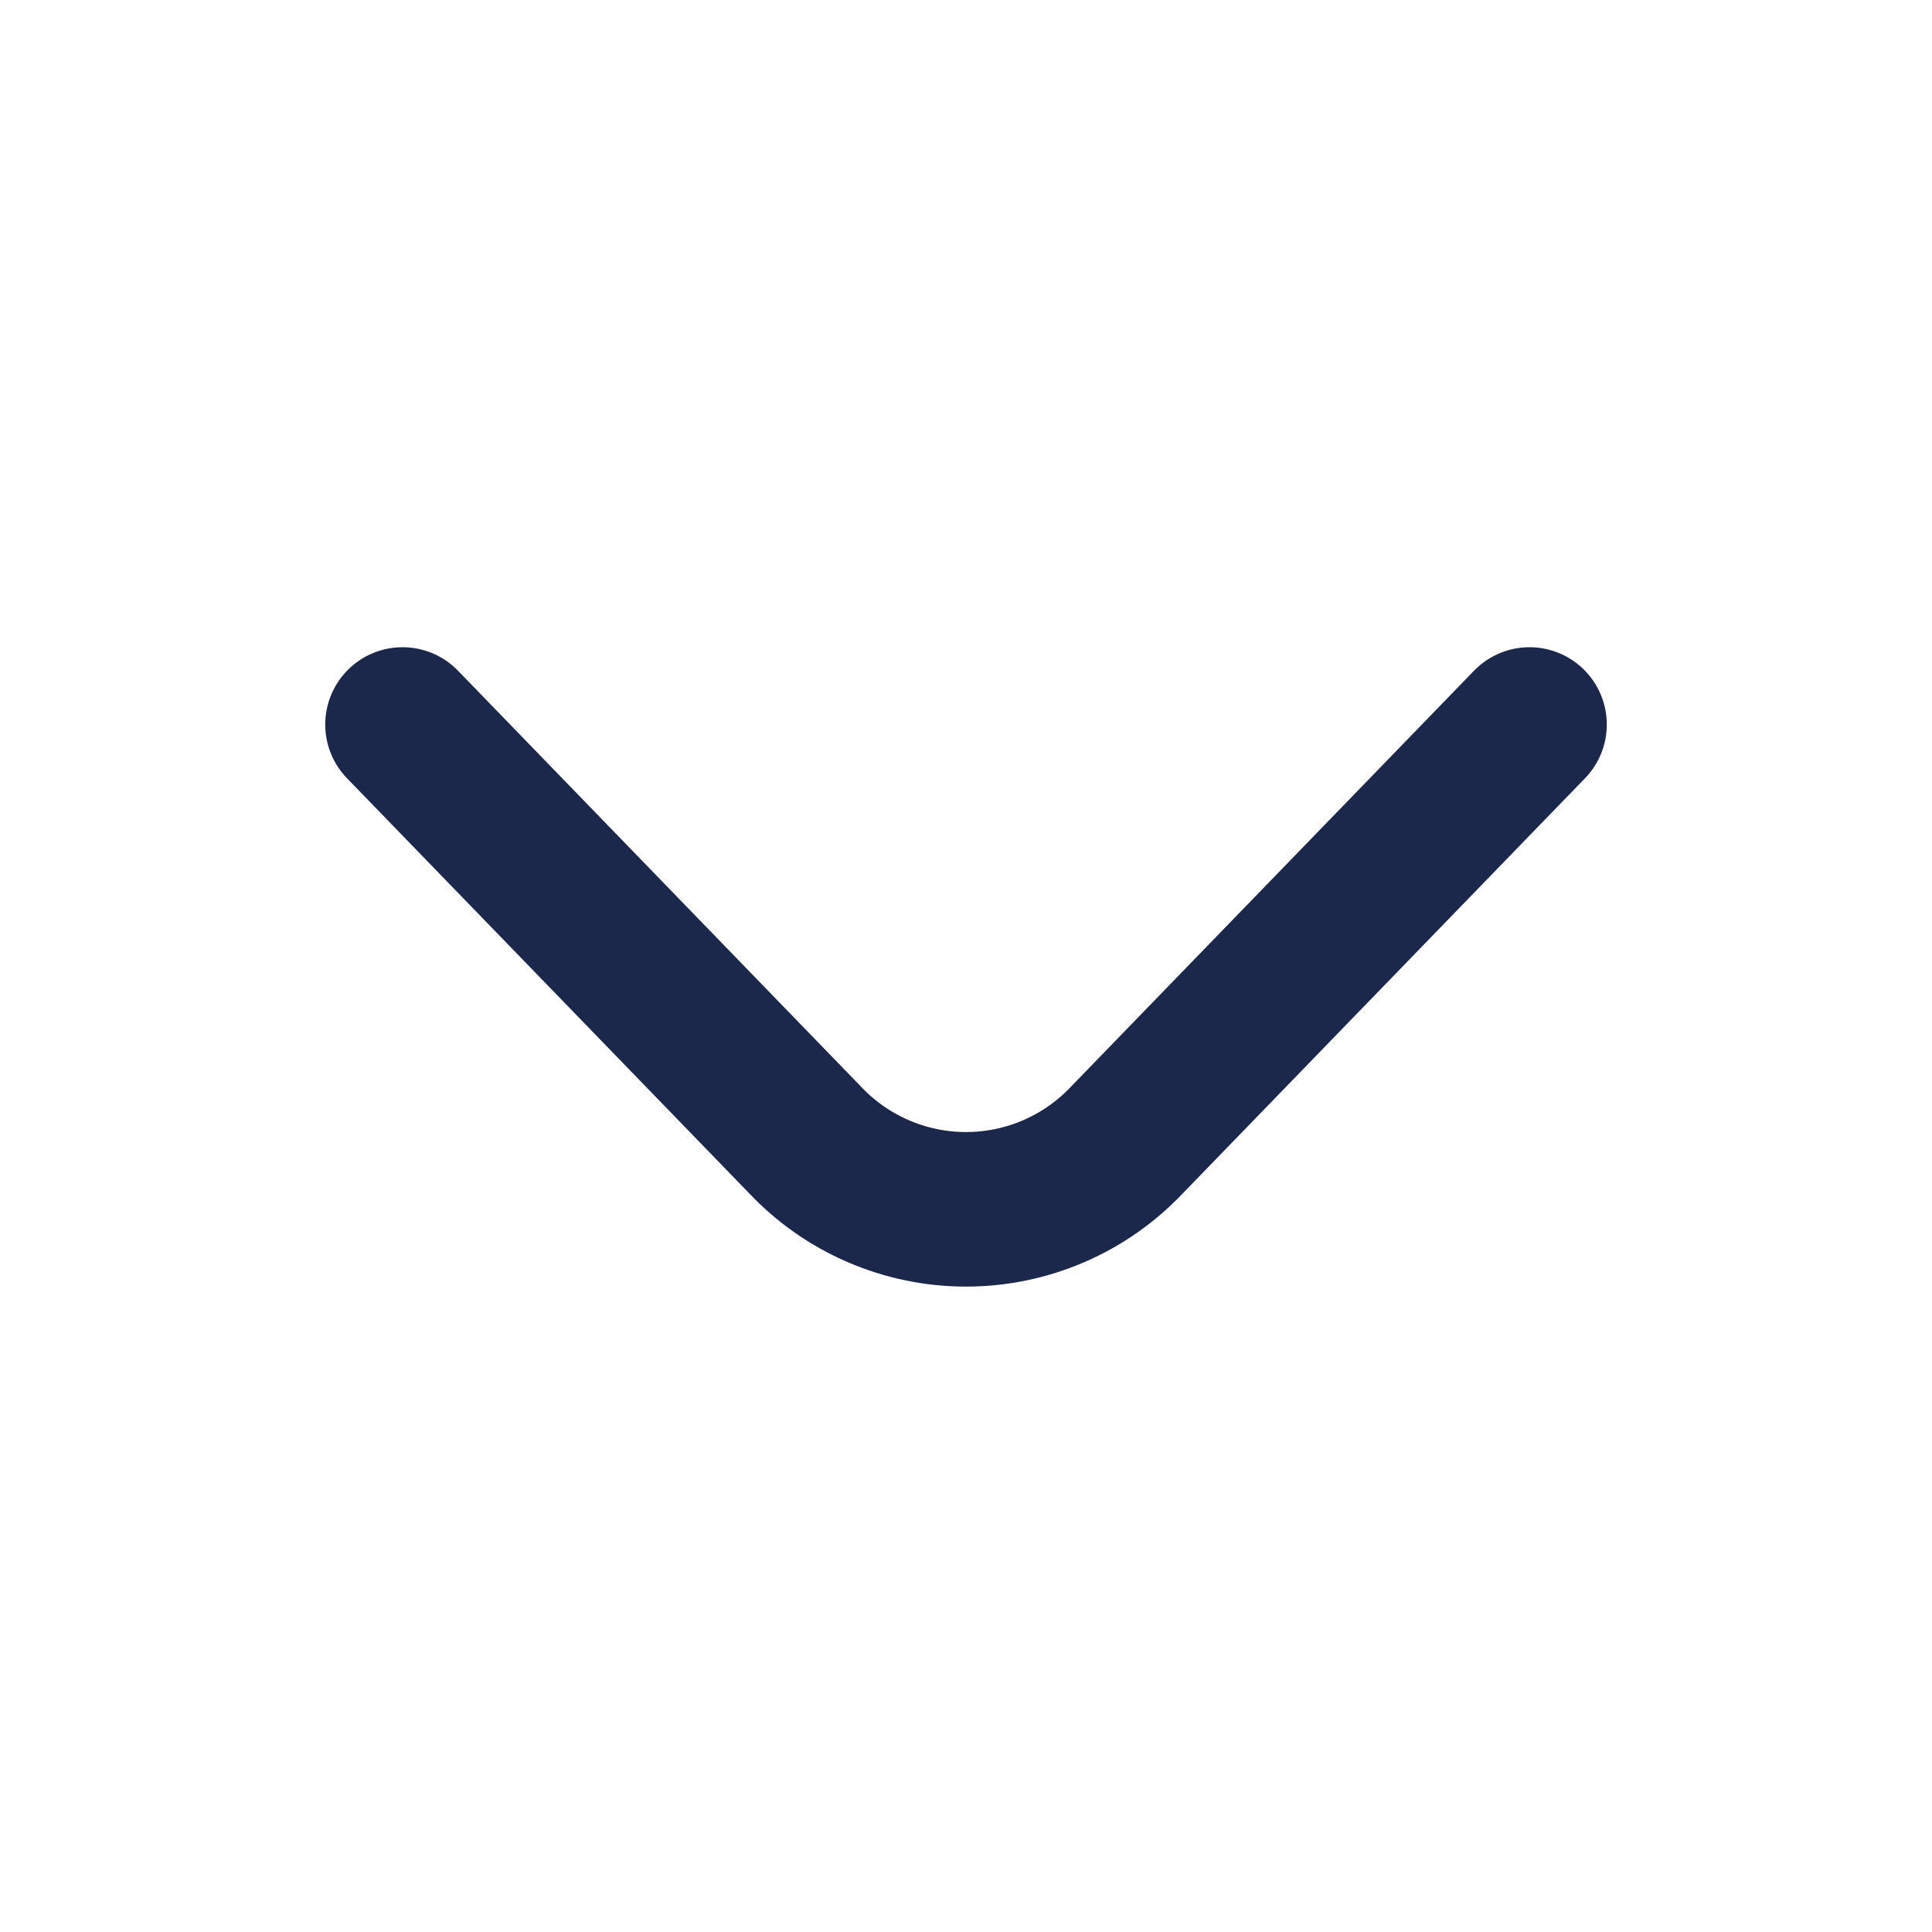 <svg width="100" height="100" viewBox="0 0 100 100" fill="none" xmlns="http://www.w3.org/2000/svg">
    <path
        d="M79.167 37.5L58.334 59C57.262 60.135 55.971 61.039 54.538 61.657C53.105 62.275 51.561 62.594 50 62.594C48.44 62.594 46.896 62.275 45.462 61.657C44.029 61.039 42.738 60.135 41.667 59L20.834 37.5"
        stroke="#1C274C" stroke-width="8" stroke-linecap="round" stroke-linejoin="round" />
</svg>